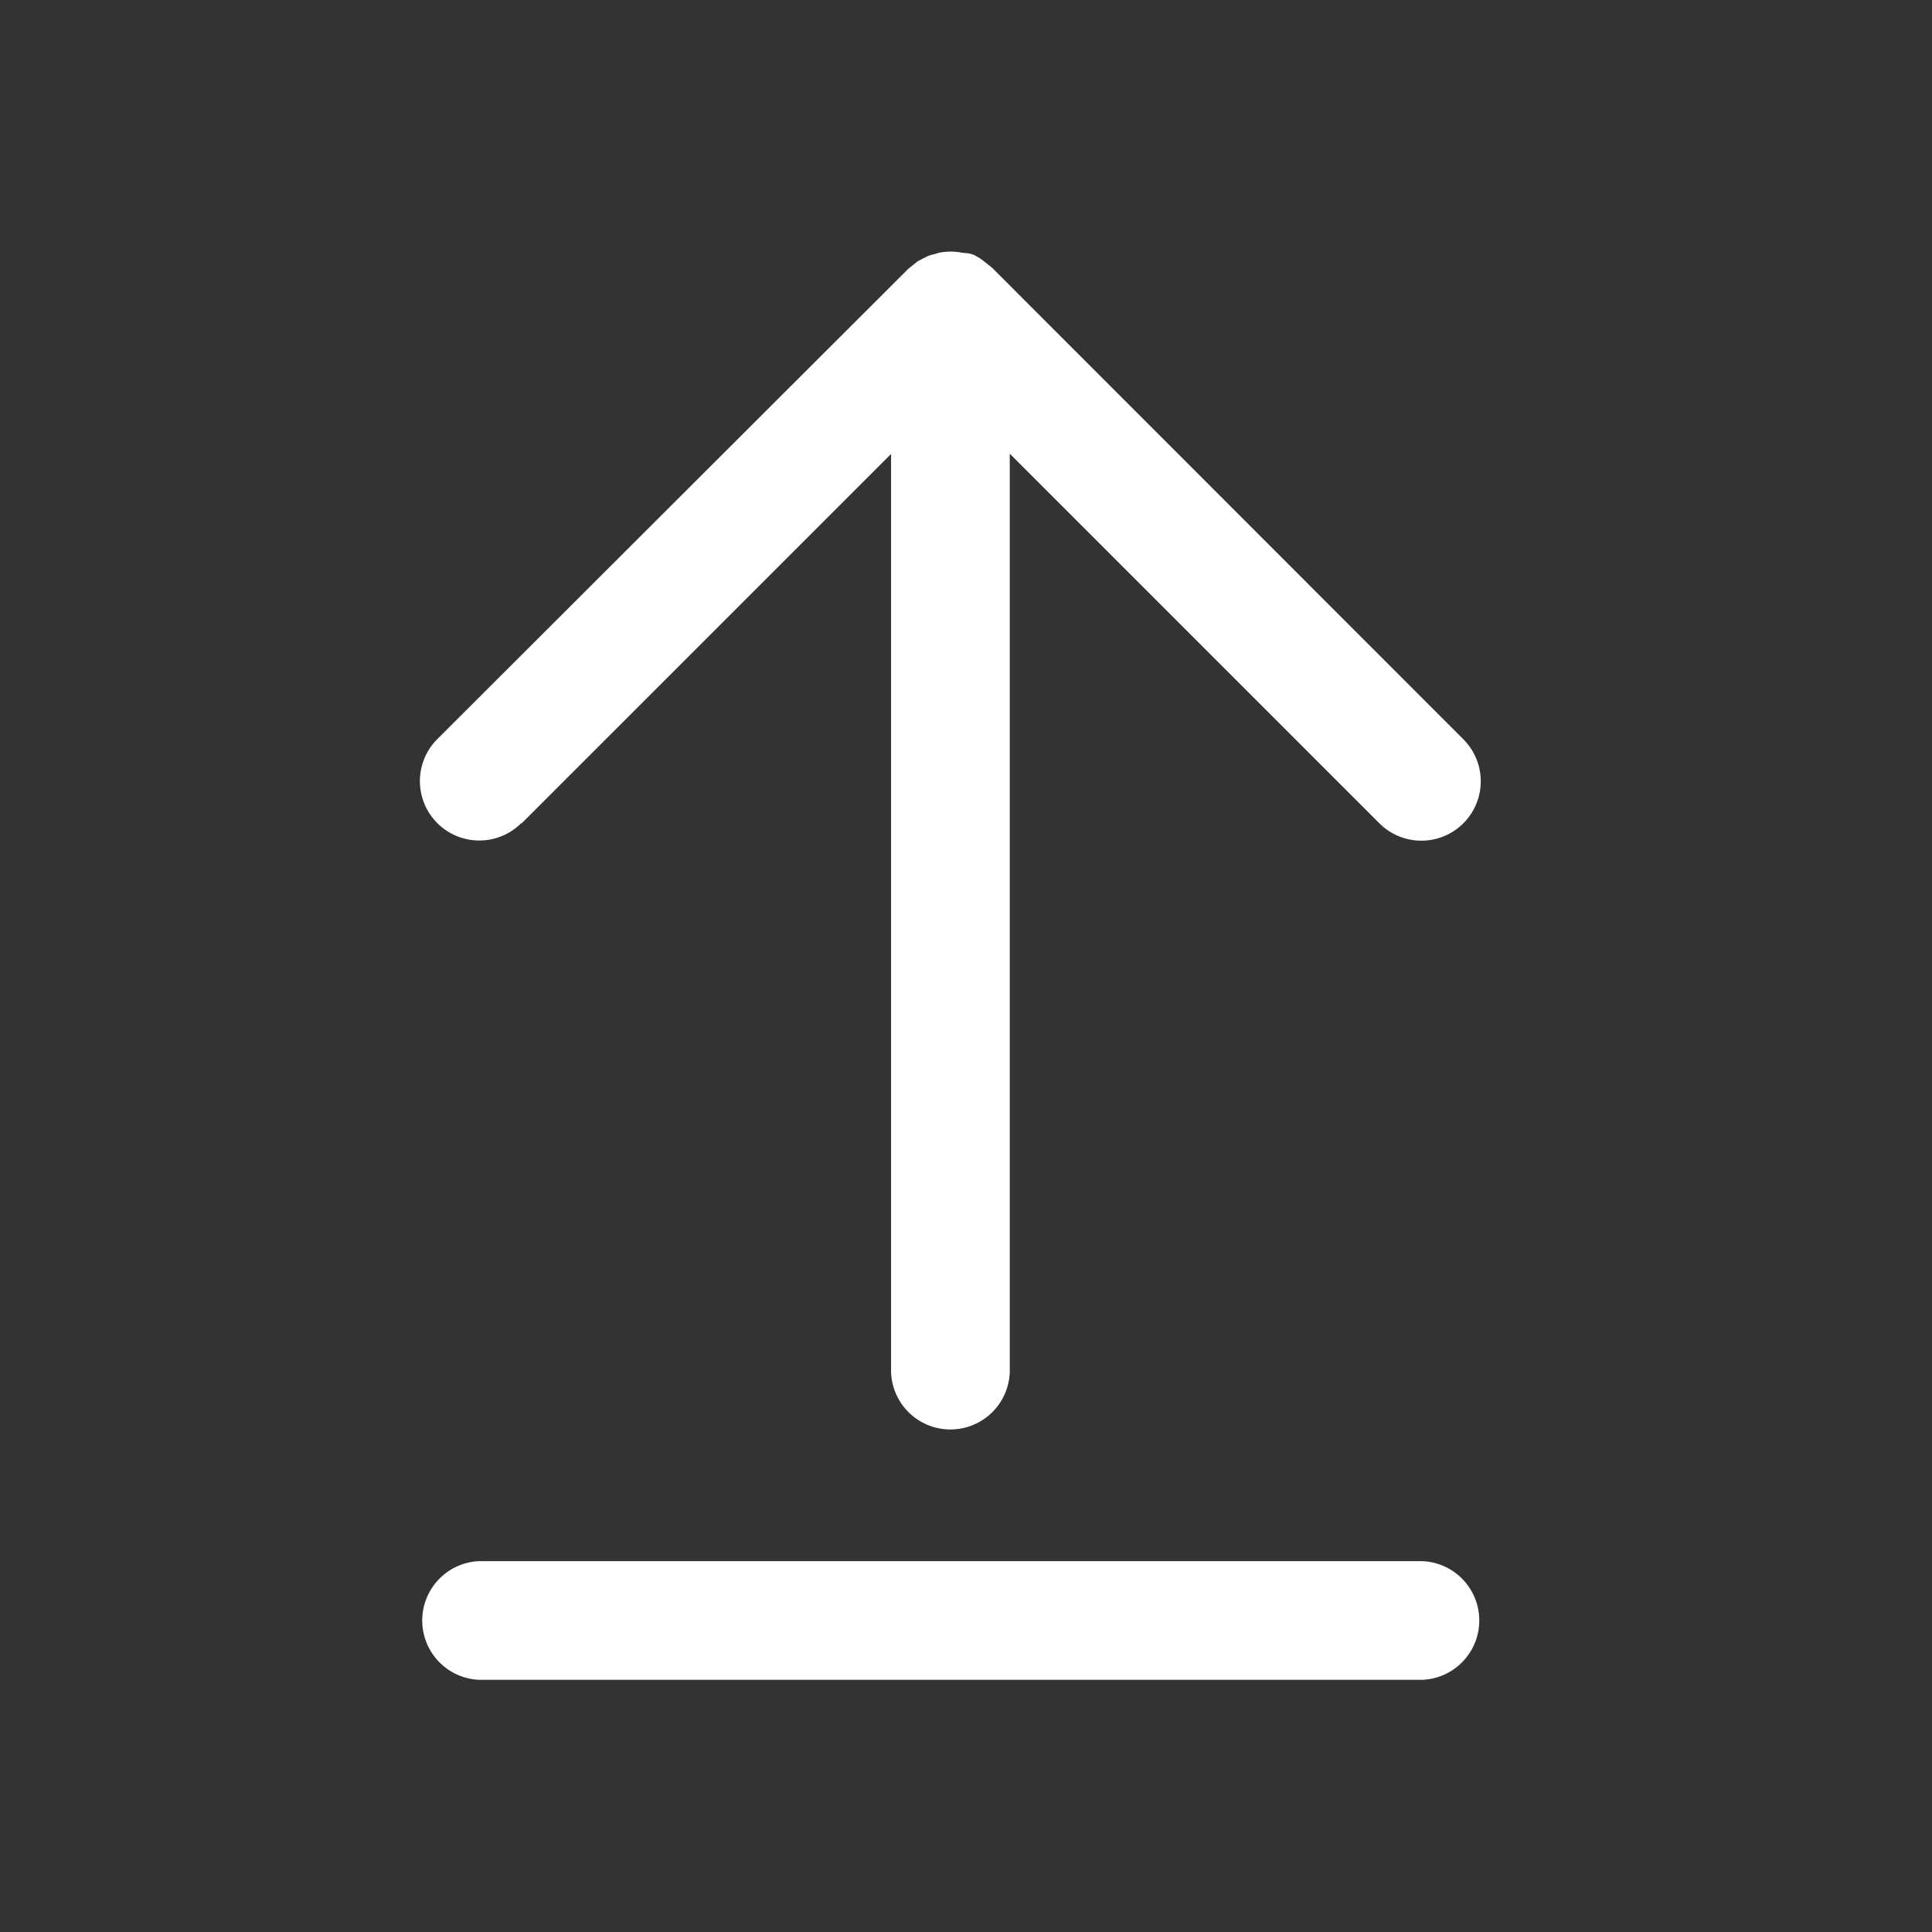 <svg xmlns="http://www.w3.org/2000/svg" width="23" height="23" viewBox="0 0 23 23">
  <rect x="0" y="0" width="23" height="23" fill="#333333" stroke="none"/>
  <g id="Export" transform="translate(-1132 -119)">
    <rect id="Rectangle_542" data-name="Rectangle 542" width="23" height="23" transform="translate(1132 119)" fill="none"/>
    <g id="Calque_2" data-name="Calque 2" transform="translate(1104.88 96.037)">
      <path id="Path_336" data-name="Path 336" d="M33.331,32.767l4.4-4.4V39.3a.707.707,0,0,0,1.413,0V28.364l4.4,4.4a.707.707,0,1,0,1-1l-5.608-5.611-.11-.088-.039-.028L38.723,26a.413.413,0,0,0-.071-.021l-.074-.007a.707.707,0,0,0-.276,0l-.06.018a.413.413,0,0,0-.071.021l-.071.035-.053.028-.11.088-5.608,5.6a.707.707,0,1,0,1,1Z" transform="translate(-0.003)" fill="#fff"/>
      <path id="Path_337" data-name="Path 337" d="M44.05,70.07H32.827a.707.707,0,0,0,0,1.413H44.05a.707.707,0,0,0,0-1.413Z" transform="translate(0 -28.522)" fill="#fff"/>
    </g>
  </g>
</svg>
